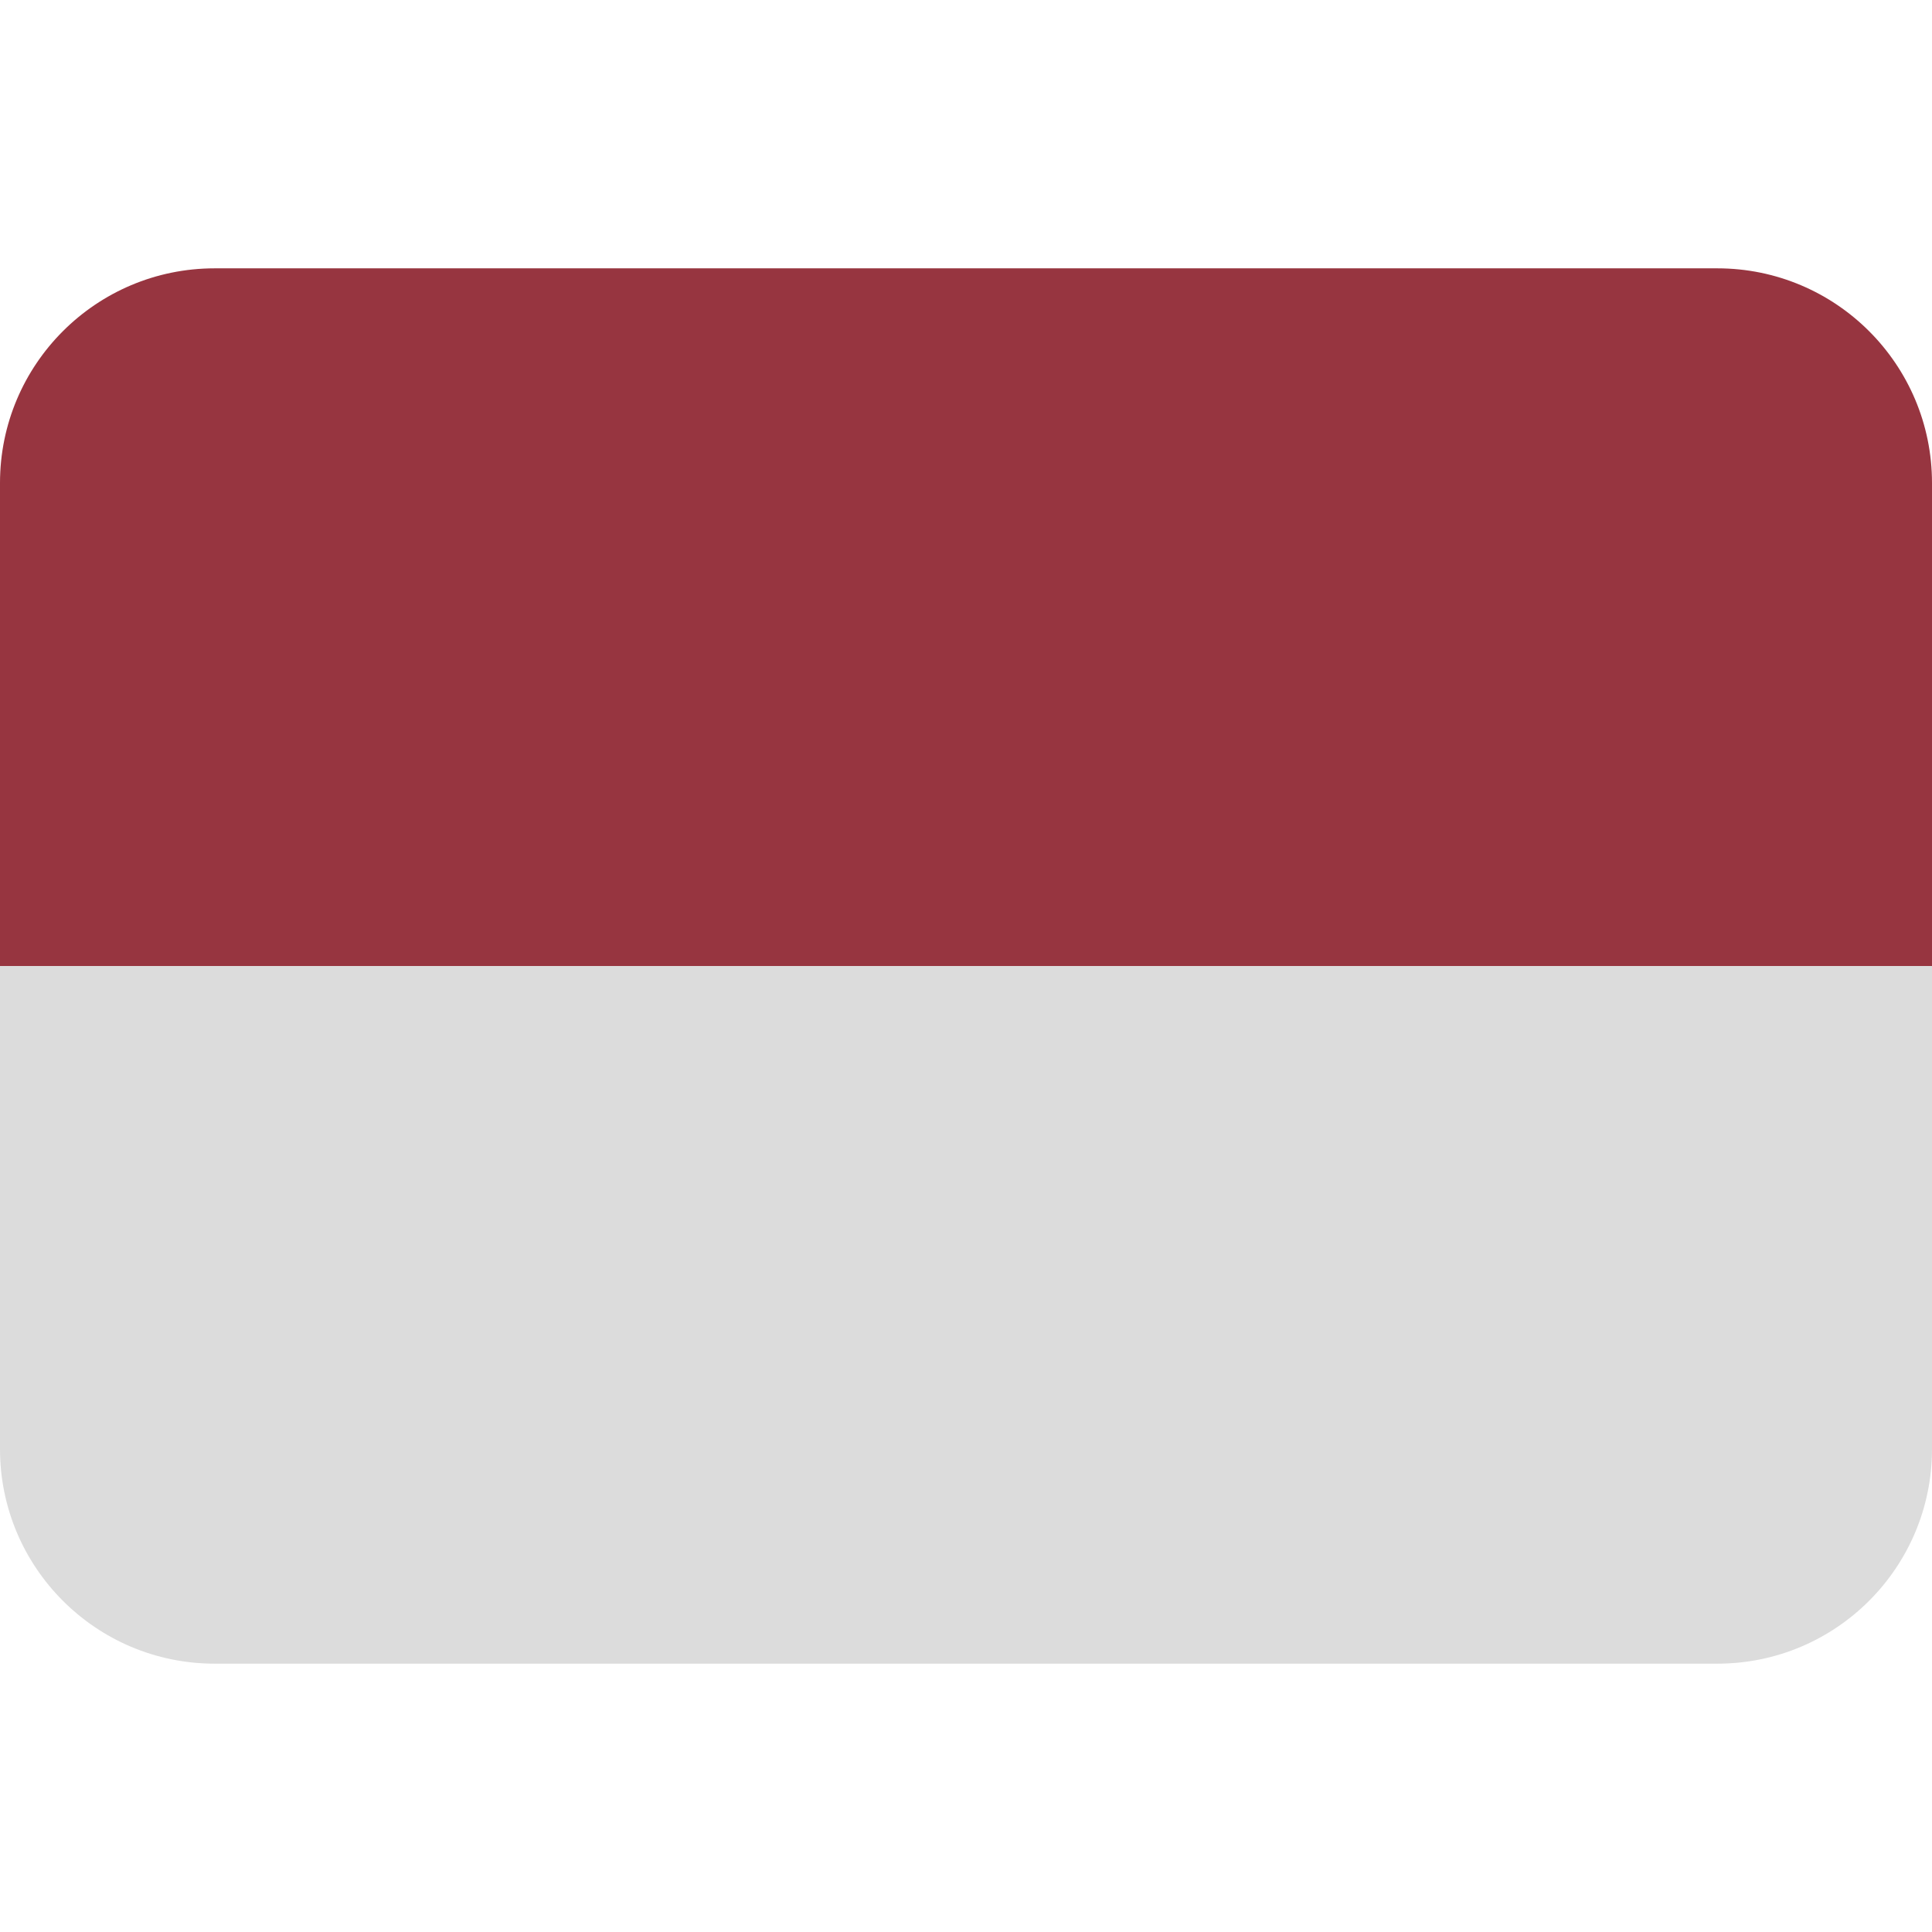 <svg viewBox="0 0 36 36" xmlns="http://www.w3.org/2000/svg"><path fill="#dcdcdc" d="M0 18v9c0 2.209 1.791 4 4 4h28c2.209 0 4-1.791 4-4v-9H0z" /><path fill="#973540" d="M32 5H4C1.791 5 0 6.791 0 9v9h36V9c0-2.209-1.791-4-4-4z" /></svg>